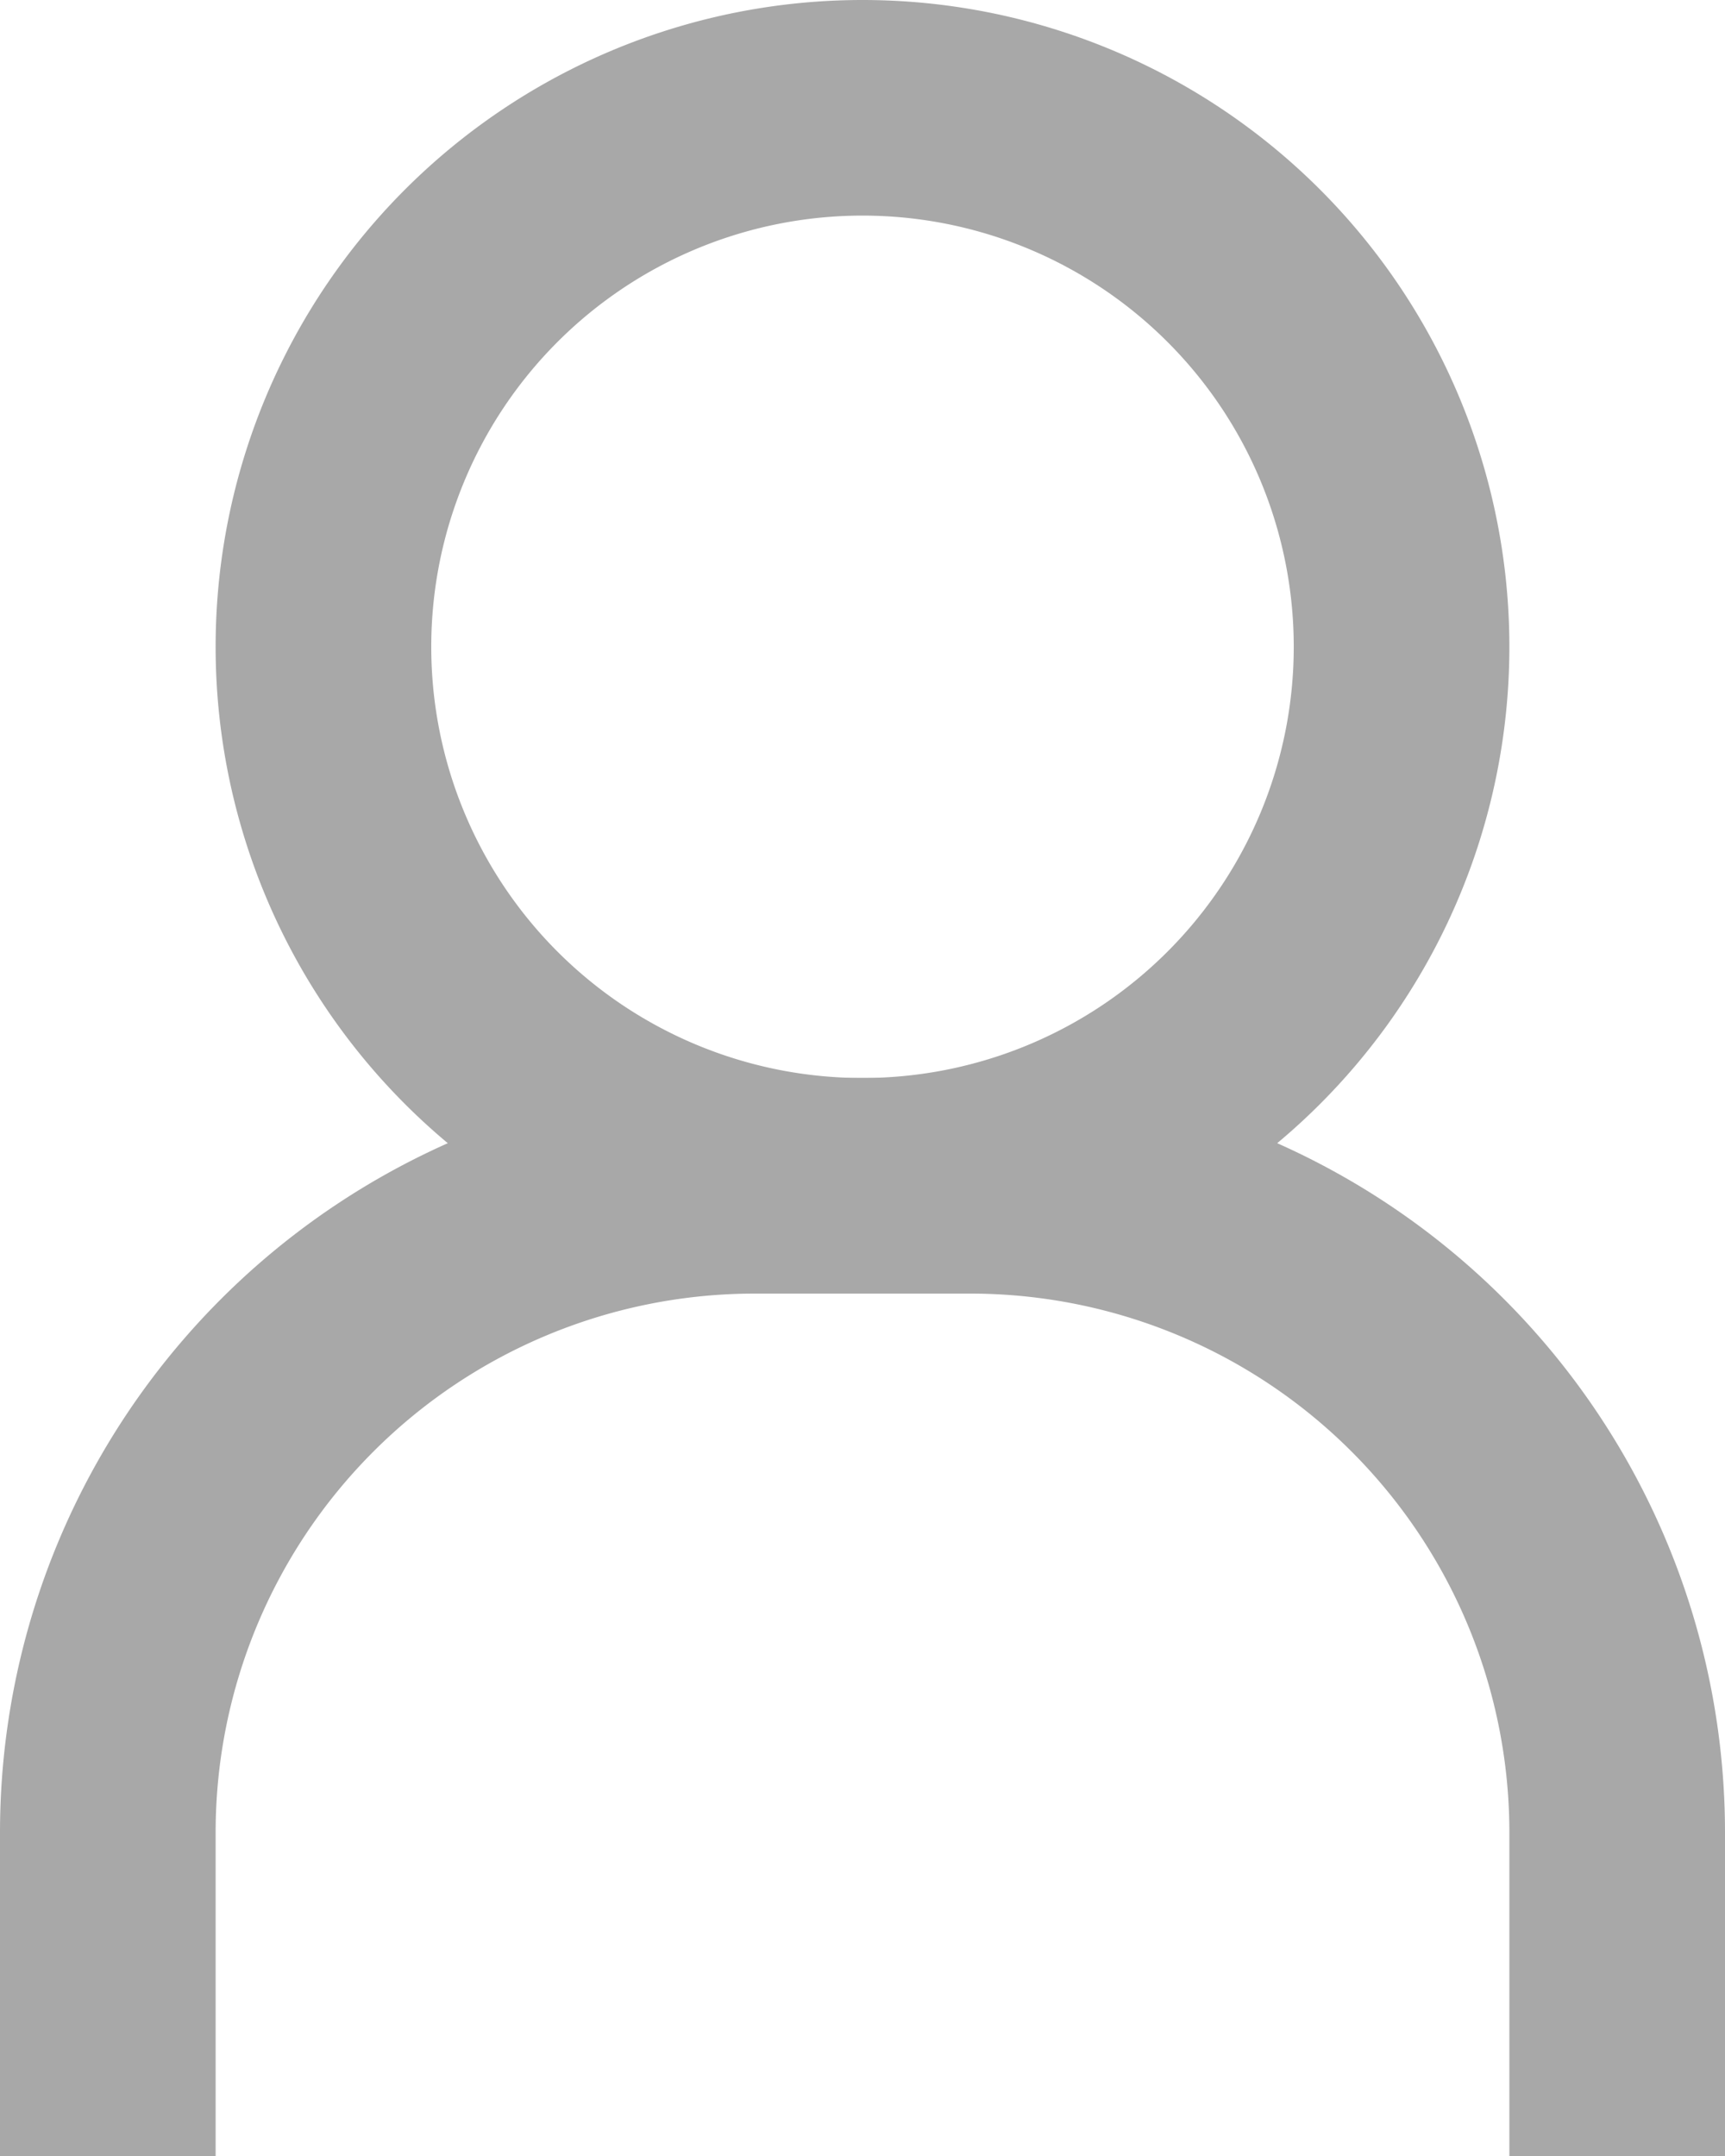 <svg xmlns="http://www.w3.org/2000/svg" xmlns:xlink="http://www.w3.org/1999/xlink" width="16" height="20" viewBox="0 0 16 20"><defs><path id="dmz4a" d="M1380 32a4 4 0 1 0 0-8 4 4 0 0 0 0 8zm0 2a6 6 0 1 1 0-12 6 6 0 0 1 0 12z"/><path id="dmz4b" d="M1374 42h-2v-3a7 7 0 0 1 7-7h2a7 7 0 0 1 7 7v3h-2v-3a5 5 0 0 0-5-5h-2a5 5 0 0 0-5 5z"/></defs><g><g transform="translate(-1372 -22)"><use fill="#a8a8a8" xlink:href="#dmz4a"/></g><g transform="translate(-1372 -22)"><use fill="#a8a8a8" xlink:href="#dmz4b"/></g></g></svg>